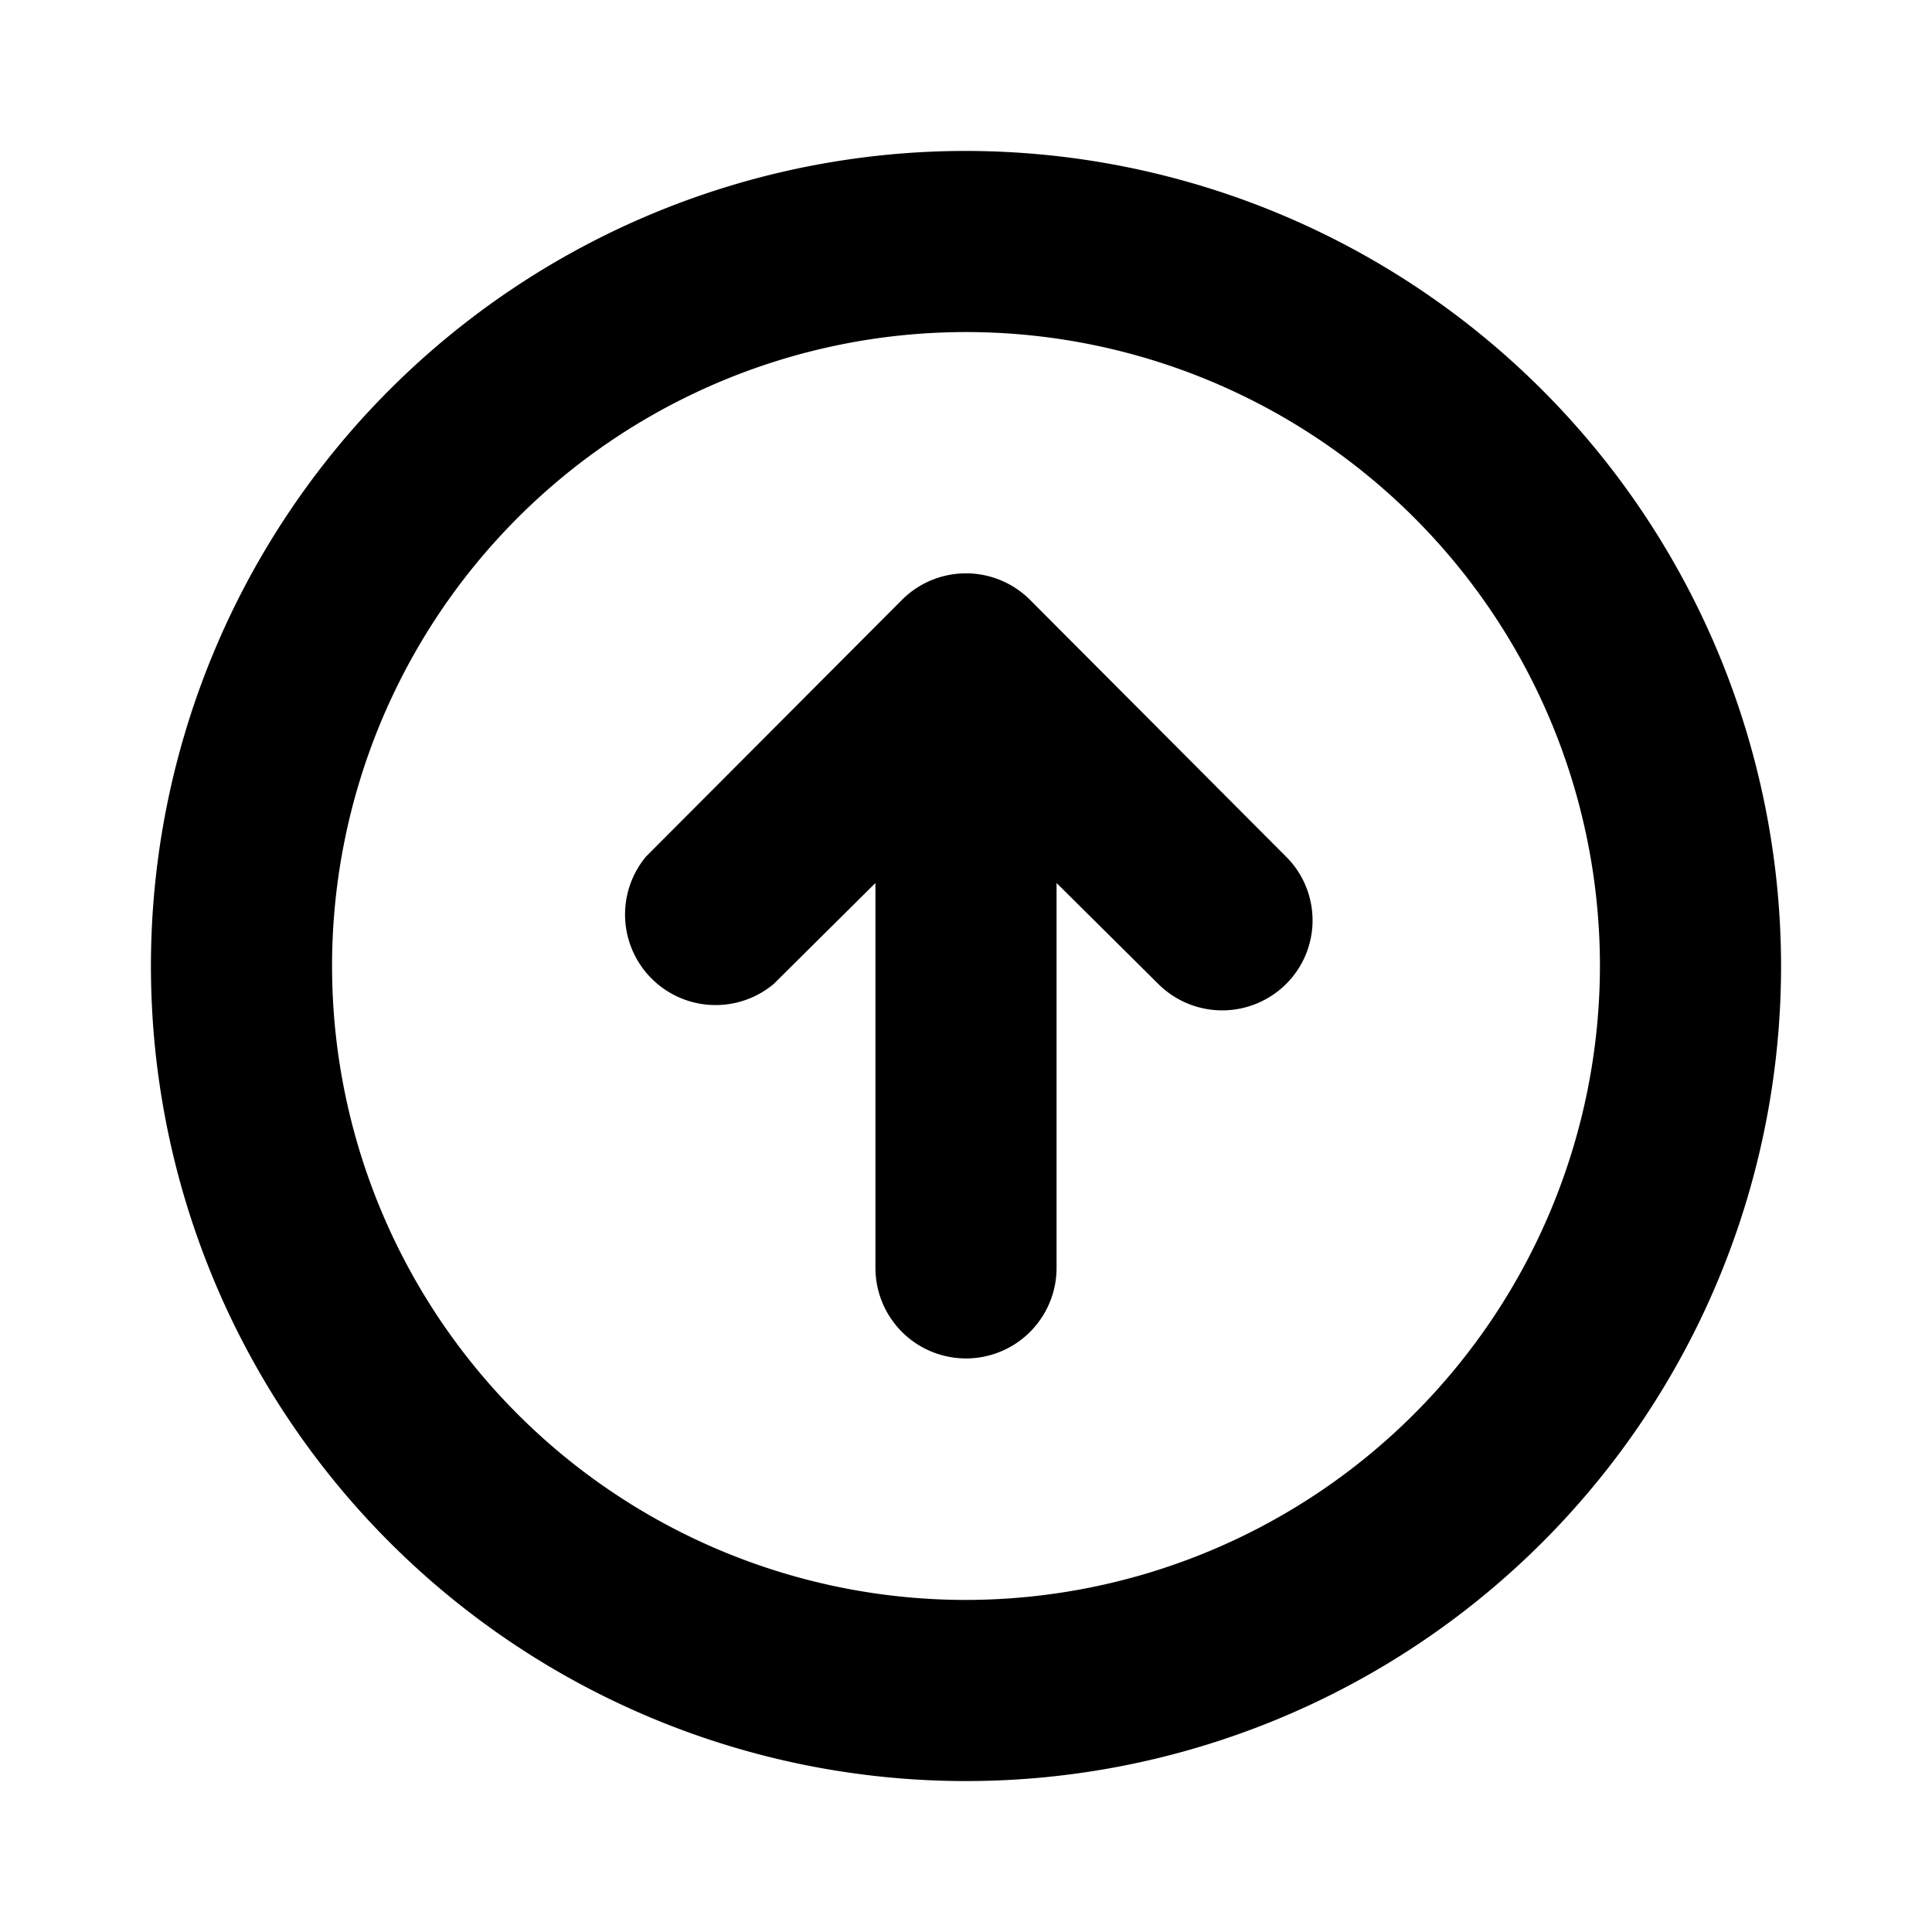 <svg xmlns="http://www.w3.org/2000/svg" xmlns:xlink="http://www.w3.org/1999/xlink" aria-hidden="true" role="img" class="iconify iconify--ph" width="1em" height="1em" preserveAspectRatio="xMidYMid meet" viewBox="0 0 256 256"><path fill="currentColor" d="M128 20a108 108 0 1 0 108 108A108.1 108.1 0 0 0 128 20Zm0 192a84 84 0 1 1 84-84a84.1 84.1 0 0 1-84 84Zm42.4-98.5a11.9 11.9 0 0 1 0 16.9a12 12 0 0 1-16.9 0L140 117v51a12 12 0 0 1-24 0v-51l-13.5 13.4a12 12 0 0 1-16.9-16.9l33.9-34a12 12 0 0 1 17 0Z"></path></svg>